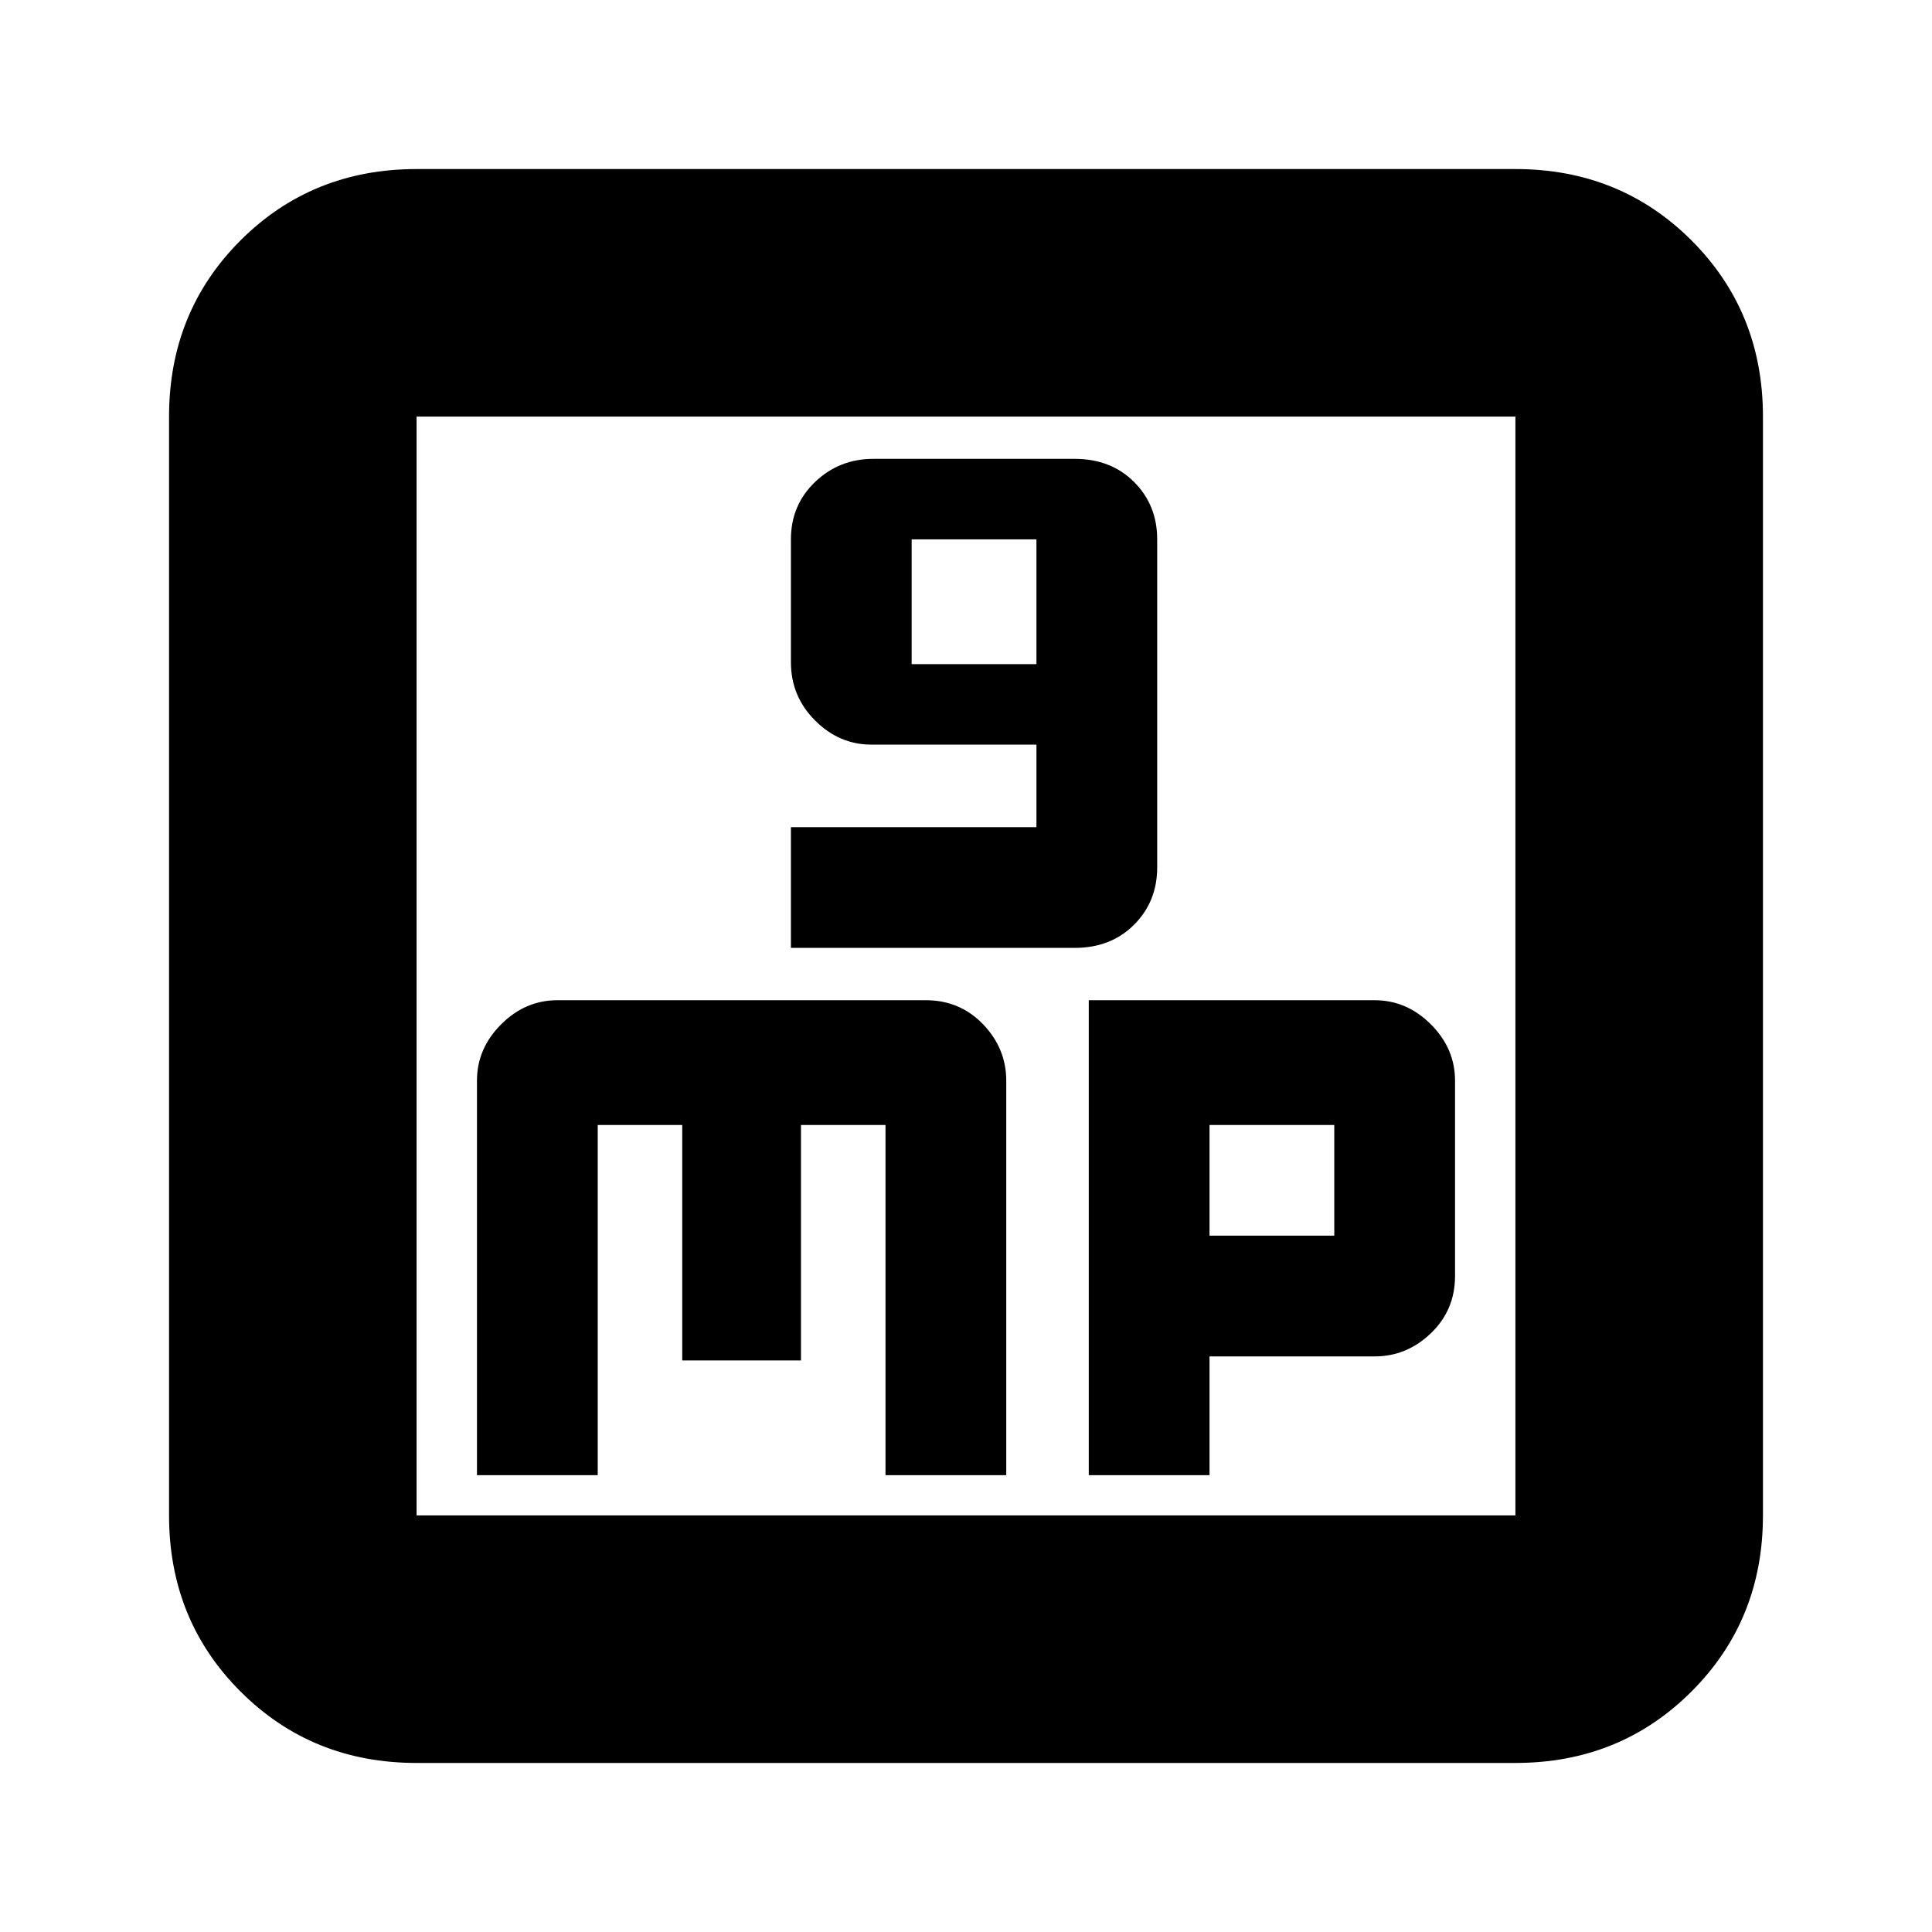 <svg xmlns="http://www.w3.org/2000/svg" height="24" width="24"><path d="M9.825 11.775h3.525q.45 0 .738-.288.287-.287.287-.712V6.7q0-.425-.287-.713Q13.8 5.7 13.35 5.7h-2.5q-.425 0-.725.287-.3.288-.3.713v1.525q0 .425.3.725t.7.3h2.05v1.025h-3.05Zm1.5-3.525V6.7h1.55v1.55Zm-5.4 10.075h1.5v-4.35h1.05V16.9H9.95v-2.925H11v4.35h1.5v-4.9q0-.4-.287-.7-.288-.3-.713-.3H6.925q-.4 0-.7.3-.3.3-.3.7Zm7.6 0h1.5V16.85h2.05q.4 0 .7-.288.3-.287.3-.712v-2.425q0-.4-.3-.7-.3-.3-.7-.3h-3.55Zm1.5-2.975v-1.375h1.55v1.375Zm-9.85 6.55q-1.3 0-2.188-.888-.887-.887-.887-2.187V5.175q0-1.3.887-2.188.888-.887 2.188-.887h13.65q1.3 0 2.188.887.887.888.887 2.188v13.65q0 1.3-.887 2.187-.888.888-2.188.888Zm0-3.075h13.65V5.175H5.175v13.65Zm0-13.65v13.65-13.65Z"/></svg>
